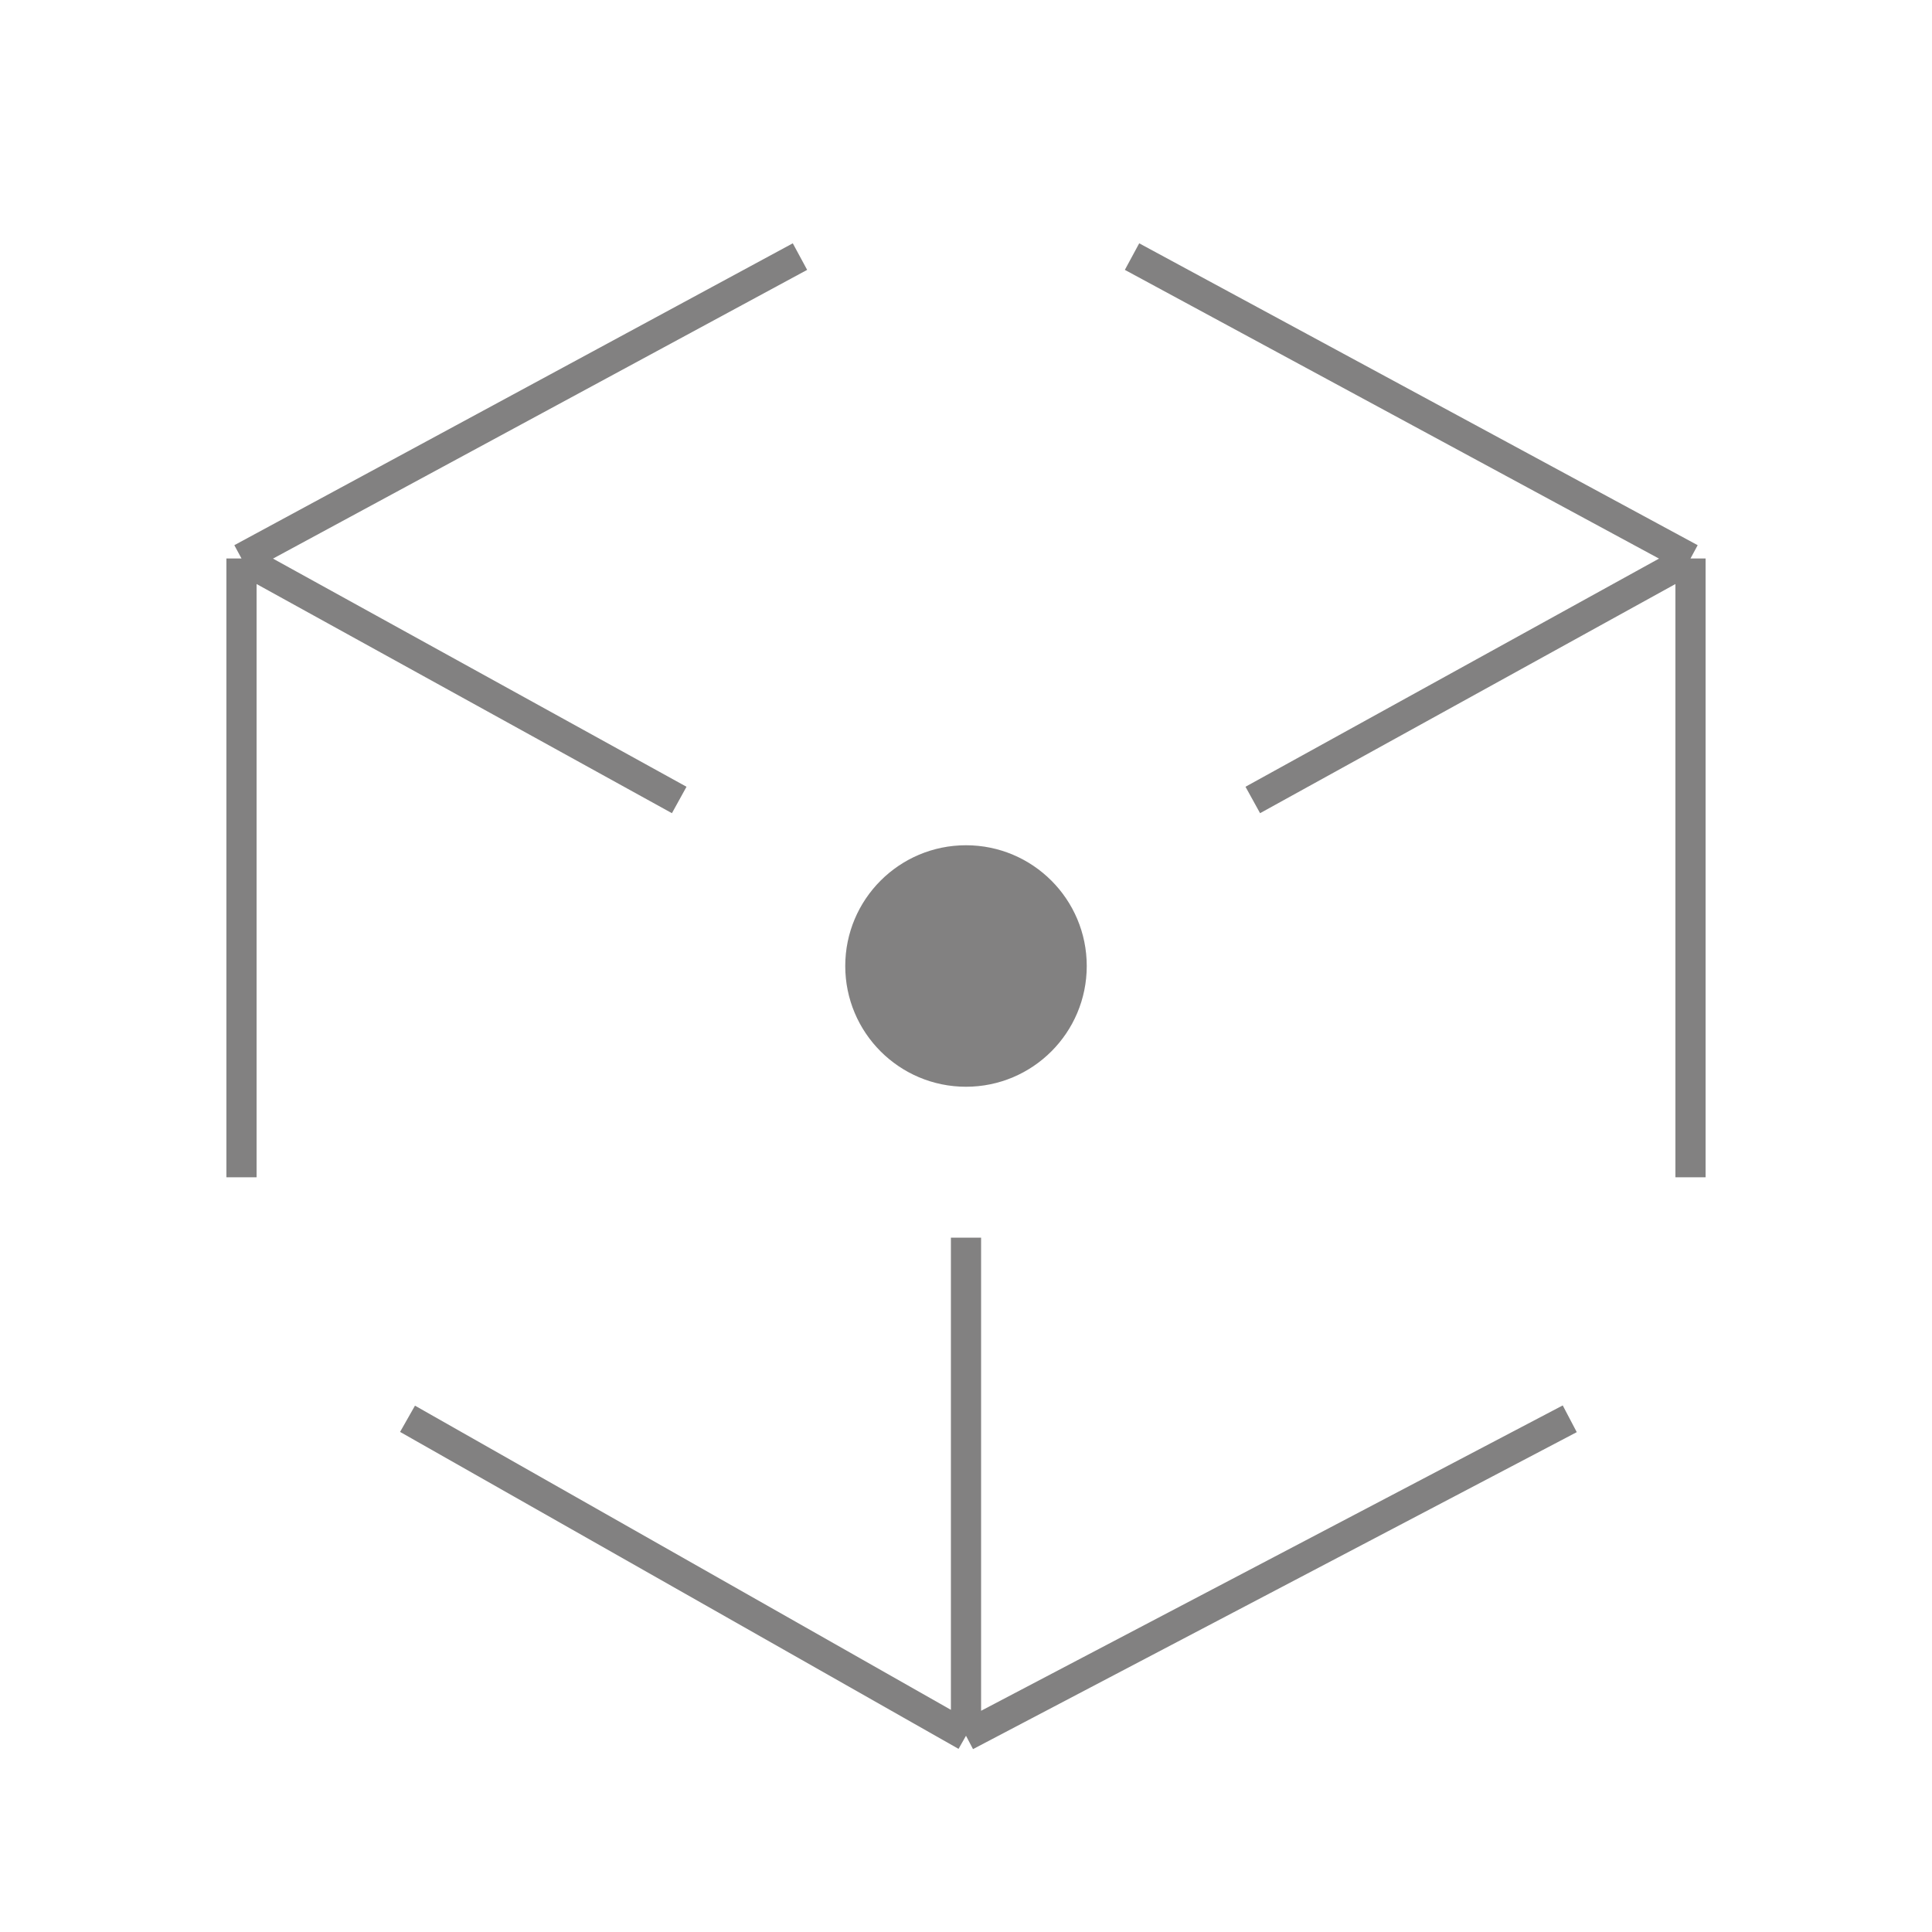 <svg width="64" height="64" viewBox="0 0 64 64" fill="none" xmlns="http://www.w3.org/2000/svg">
<circle cx="32" cy="32" r="3.5" fill="#828181" stroke="#828181"/>
<path d="M32 40.999V57.499M32 57.499L13.5 46.999M32 57.499L52 46.999" stroke="#828181"/>
<path d="M41.5 26.5L56 18.5M56 18.5L37.5 8.5M56 18.5V38.999" stroke="#828181"/>
<path d="M22.5 26.5L8 18.5M8 18.5L26.5 8.5M8 18.5V38.999" stroke="#828181"/>
</svg>
